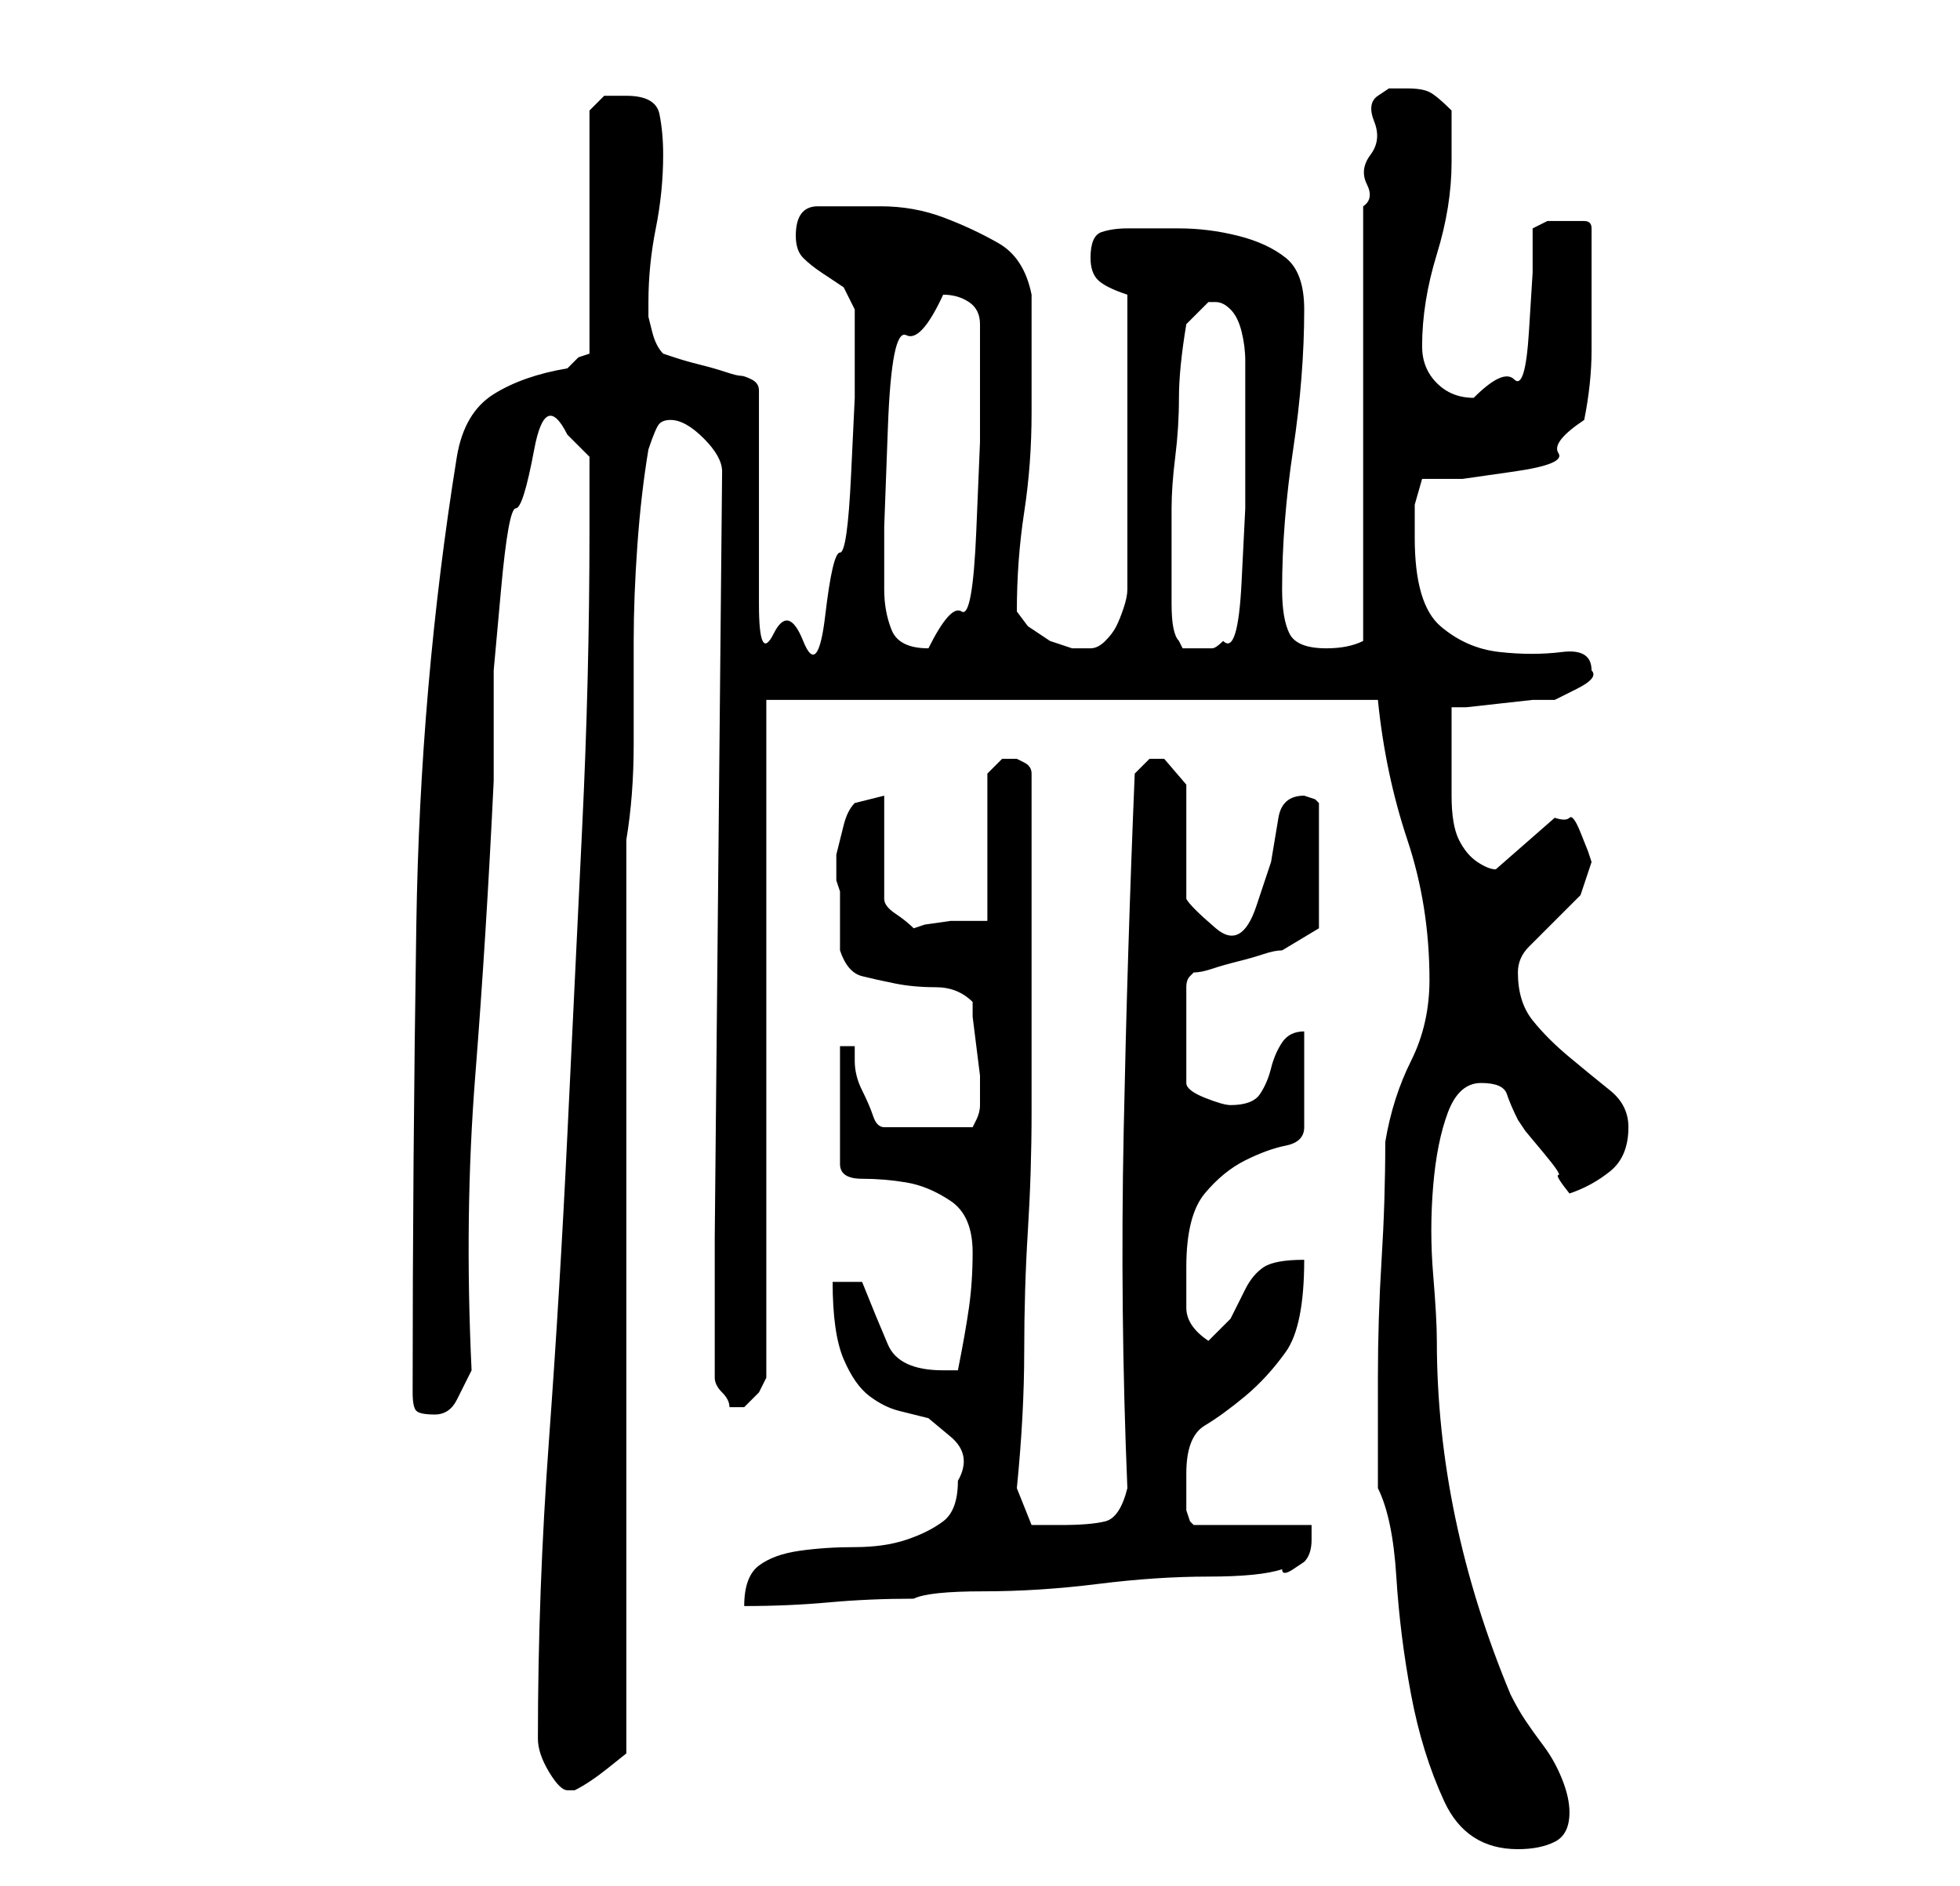 <?xml version="1.0" standalone="no"?>
<!DOCTYPE svg PUBLIC "-//W3C//DTD SVG 1.1//EN" "http://www.w3.org/Graphics/SVG/1.1/DTD/svg11.dtd" >
<svg xmlns="http://www.w3.org/2000/svg" xmlns:xlink="http://www.w3.org/1999/xlink" version="1.1" viewBox="-10 0 266 256">
   <path fill="currentColor"
d="M177 202q2 4 2.5 12t2 16t4.5 14.5t10 6.5q3 0 5 -1t2 -4q0 -2 -1 -4.5t-2.5 -4.5t-2.5 -3.5t-2 -3.5q-10 -24 -10 -48q0 -3 -0.5 -9t0 -12t2 -10t4.5 -4t3.5 1.5t1.5 3.5l1 1.5t2.5 3t2 3t1.5 2.5q3 -1 5.5 -3t2.5 -6q0 -3 -2.5 -5t-5.5 -4.5t-5 -5t-2 -6.5
q0 -2 1.5 -3.5l3.5 -3.5l3.5 -3.5t1.5 -4.5l-0.5 -1.5t-1 -2.5t-1.5 -2t-2 0l-8 7q-1 0 -2.5 -1t-2.5 -3t-1 -6v-8v-4h2t4.5 -0.5t4.5 -0.5h3t3 -1.5t2 -2.5q0 -3 -4 -2.5t-8.5 0t-8 -3.5t-3.5 -12v-4.5t1 -3.5h5.5t7 -1t6 -2.5t3.5 -4.5q1 -5 1 -9.5v-10.5v-6q0 -1 -1 -1
h-2h-3t-2 1v6t-0.5 8t-2 6.5t-5.5 2.5q-3 0 -5 -2t-2 -5q0 -6 2 -12.5t2 -12.5v-3.5v-3.5q-2 -2 -3 -2.5t-3 -0.5h-2.5t-1.5 1t-0.5 3.5t-0.5 4.5t-0.5 4t-0.5 3v59q-2 1 -5 1q-4 0 -5 -2t-1 -6q0 -9 1.5 -19t1.5 -19q0 -5 -2.5 -7t-6.5 -3t-8 -1h-7q-2 0 -3.5 0.5t-1.5 3.5
q0 2 1 3t4 2v40q0 1 -0.5 2.5t-1 2.5t-1.5 2t-2 1h-2.5t-3 -1l-3 -2t-1.5 -2q0 -7 1 -13.5t1 -13.5v-16q-1 -5 -4.5 -7t-7.5 -3.5t-8.5 -1.5h-8.5q-3 0 -3 4q0 2 1 3t2.5 2l3 2t1.5 3v4v8t-0.5 10.5t-1.5 10.5t-2 8.5t-3 3.5t-4 -1t-2 -4v-29q0 -1 -1 -1.5t-1.5 -0.5
t-2 -0.5t-3.5 -1t-3.5 -1l-1.5 -0.5q-1 -1 -1.5 -3l-0.5 -2v-2q0 -5 1 -10t1 -10q0 -3 -0.5 -5.5t-4.5 -2.5h-3t-2 2v33l-1.5 0.5t-1.5 1.5q-6 1 -10 3.5t-5 8.5q-5 31 -5.5 63.5t-0.5 63.5q0 2 0.5 2.5t2.5 0.5t3 -2l2 -4q-1 -21 0.5 -40t2.5 -40v-5v-10t1 -11t2 -11
t2.5 -8t4.5 -2l1.5 1.5l1.5 1.5v10q0 20 -1 40.5t-2 41.5t-2.5 41.5t-1.5 40.5q0 2 1.5 4.5t2.5 2.5h1q2 -1 4.5 -3l2.5 -2v-124q1 -6 1 -13v-14q0 -6 0.5 -13t1.5 -13q1 -3 1.5 -3.5t1.5 -0.5q2 0 4.5 2.5t2.5 4.5l-1 104v19q0 1 1 2t1 2h0.5h0.5h0.5h0.5l2 -2t1 -2v-92h83
q1 10 4 19t3 19q0 6 -2.5 11t-3.5 11q0 8 -0.5 16t-0.5 16v15zM120 201q0 4 -2 5.5t-5 2.5t-7 1t-7.5 0.5t-5.5 2t-2 5.5q6 0 11.5 -0.5t11.5 -0.5q2 -1 9.5 -1t15.5 -1t15 -1t10 -1q0 1 1.5 0l1.5 -1q1 -1 1 -3v-2h-16l-0.5 -0.5t-0.5 -1.5v-5q0 -5 2.5 -6.5t5.5 -4t5.5 -6
t2.5 -12.5q-4 0 -5.5 1t-2.5 3l-2 4t-3 3q-3 -2 -3 -4.5v-5.5q0 -7 2.5 -10t5.5 -4.5t5.5 -2t2.5 -2.5v-13q-2 0 -3 1.5t-1.5 3.5t-1.5 3.5t-4 1.5q-1 0 -3.5 -1t-2.5 -2v-13q0 -1 0.5 -1.5l0.5 -0.5q1 0 2.5 -0.5t3.5 -1t3.5 -1t2.5 -0.5l2.5 -1.5l2.5 -1.5v-17l-0.5 -0.5
t-1.5 -0.5v0q-3 0 -3.5 3l-1 6t-2 6t-5.5 3t-4 -4v-8v-7.5t-3 -3.5h-2t-2 2q-1 24 -1.5 48.5t0.5 48.5q-1 4 -3 4.5t-6 0.5h-3h-1l-2 -5q1 -10 1 -18.5t0.5 -16.5t0.5 -16v-18v-28q0 -1 -1 -1.5l-1 -0.5h-0.5h-0.5h-1l-1 1l-1 1v20h-1.5h-3.5t-3.5 0.5l-1.5 0.5
q-1 -1 -2.5 -2t-1.5 -2v-14l-2 0.5l-2 0.5q-1 1 -1.5 3l-1 4t0 3.5l0.5 1.5v4v4q1 3 3 3.5t4.5 1t5.5 0.5t5 2v2t0.5 4t0.5 4v2v1v1q0 1 -0.5 2l-0.5 1h-12q-1 0 -1.5 -1.5t-1.5 -3.5t-1 -4v-2h-2v16q0 2 3 2t6 0.5t6 2.5t3 7q0 4 -0.5 7.5t-1.5 8.5h-2q-6 0 -7.5 -3.5
t-3.5 -8.5h-4q0 7 1.5 10.5t3.5 5t4 2l4 1t3 2.5t1 6zM110 80v-8.5t0.5 -13.5t2.5 -12.5t5 -5.5q2 0 3.5 1t1.5 3v4v3v9t-0.5 12t-2 11t-4.5 5q-4 0 -5 -2.5t-1 -5.5zM150 87q-1 -1 -1 -5v-4v-9q0 -3 0.5 -7t0.5 -8t1 -10l1.5 -1.5l1.5 -1.5h1q1 0 2 1t1.5 3t0.5 4v3v7.5
v9.5t-0.5 10t-2.5 8q-1 1 -1.5 1h-2.5h-1.5t-0.5 -1z" />
</svg>
